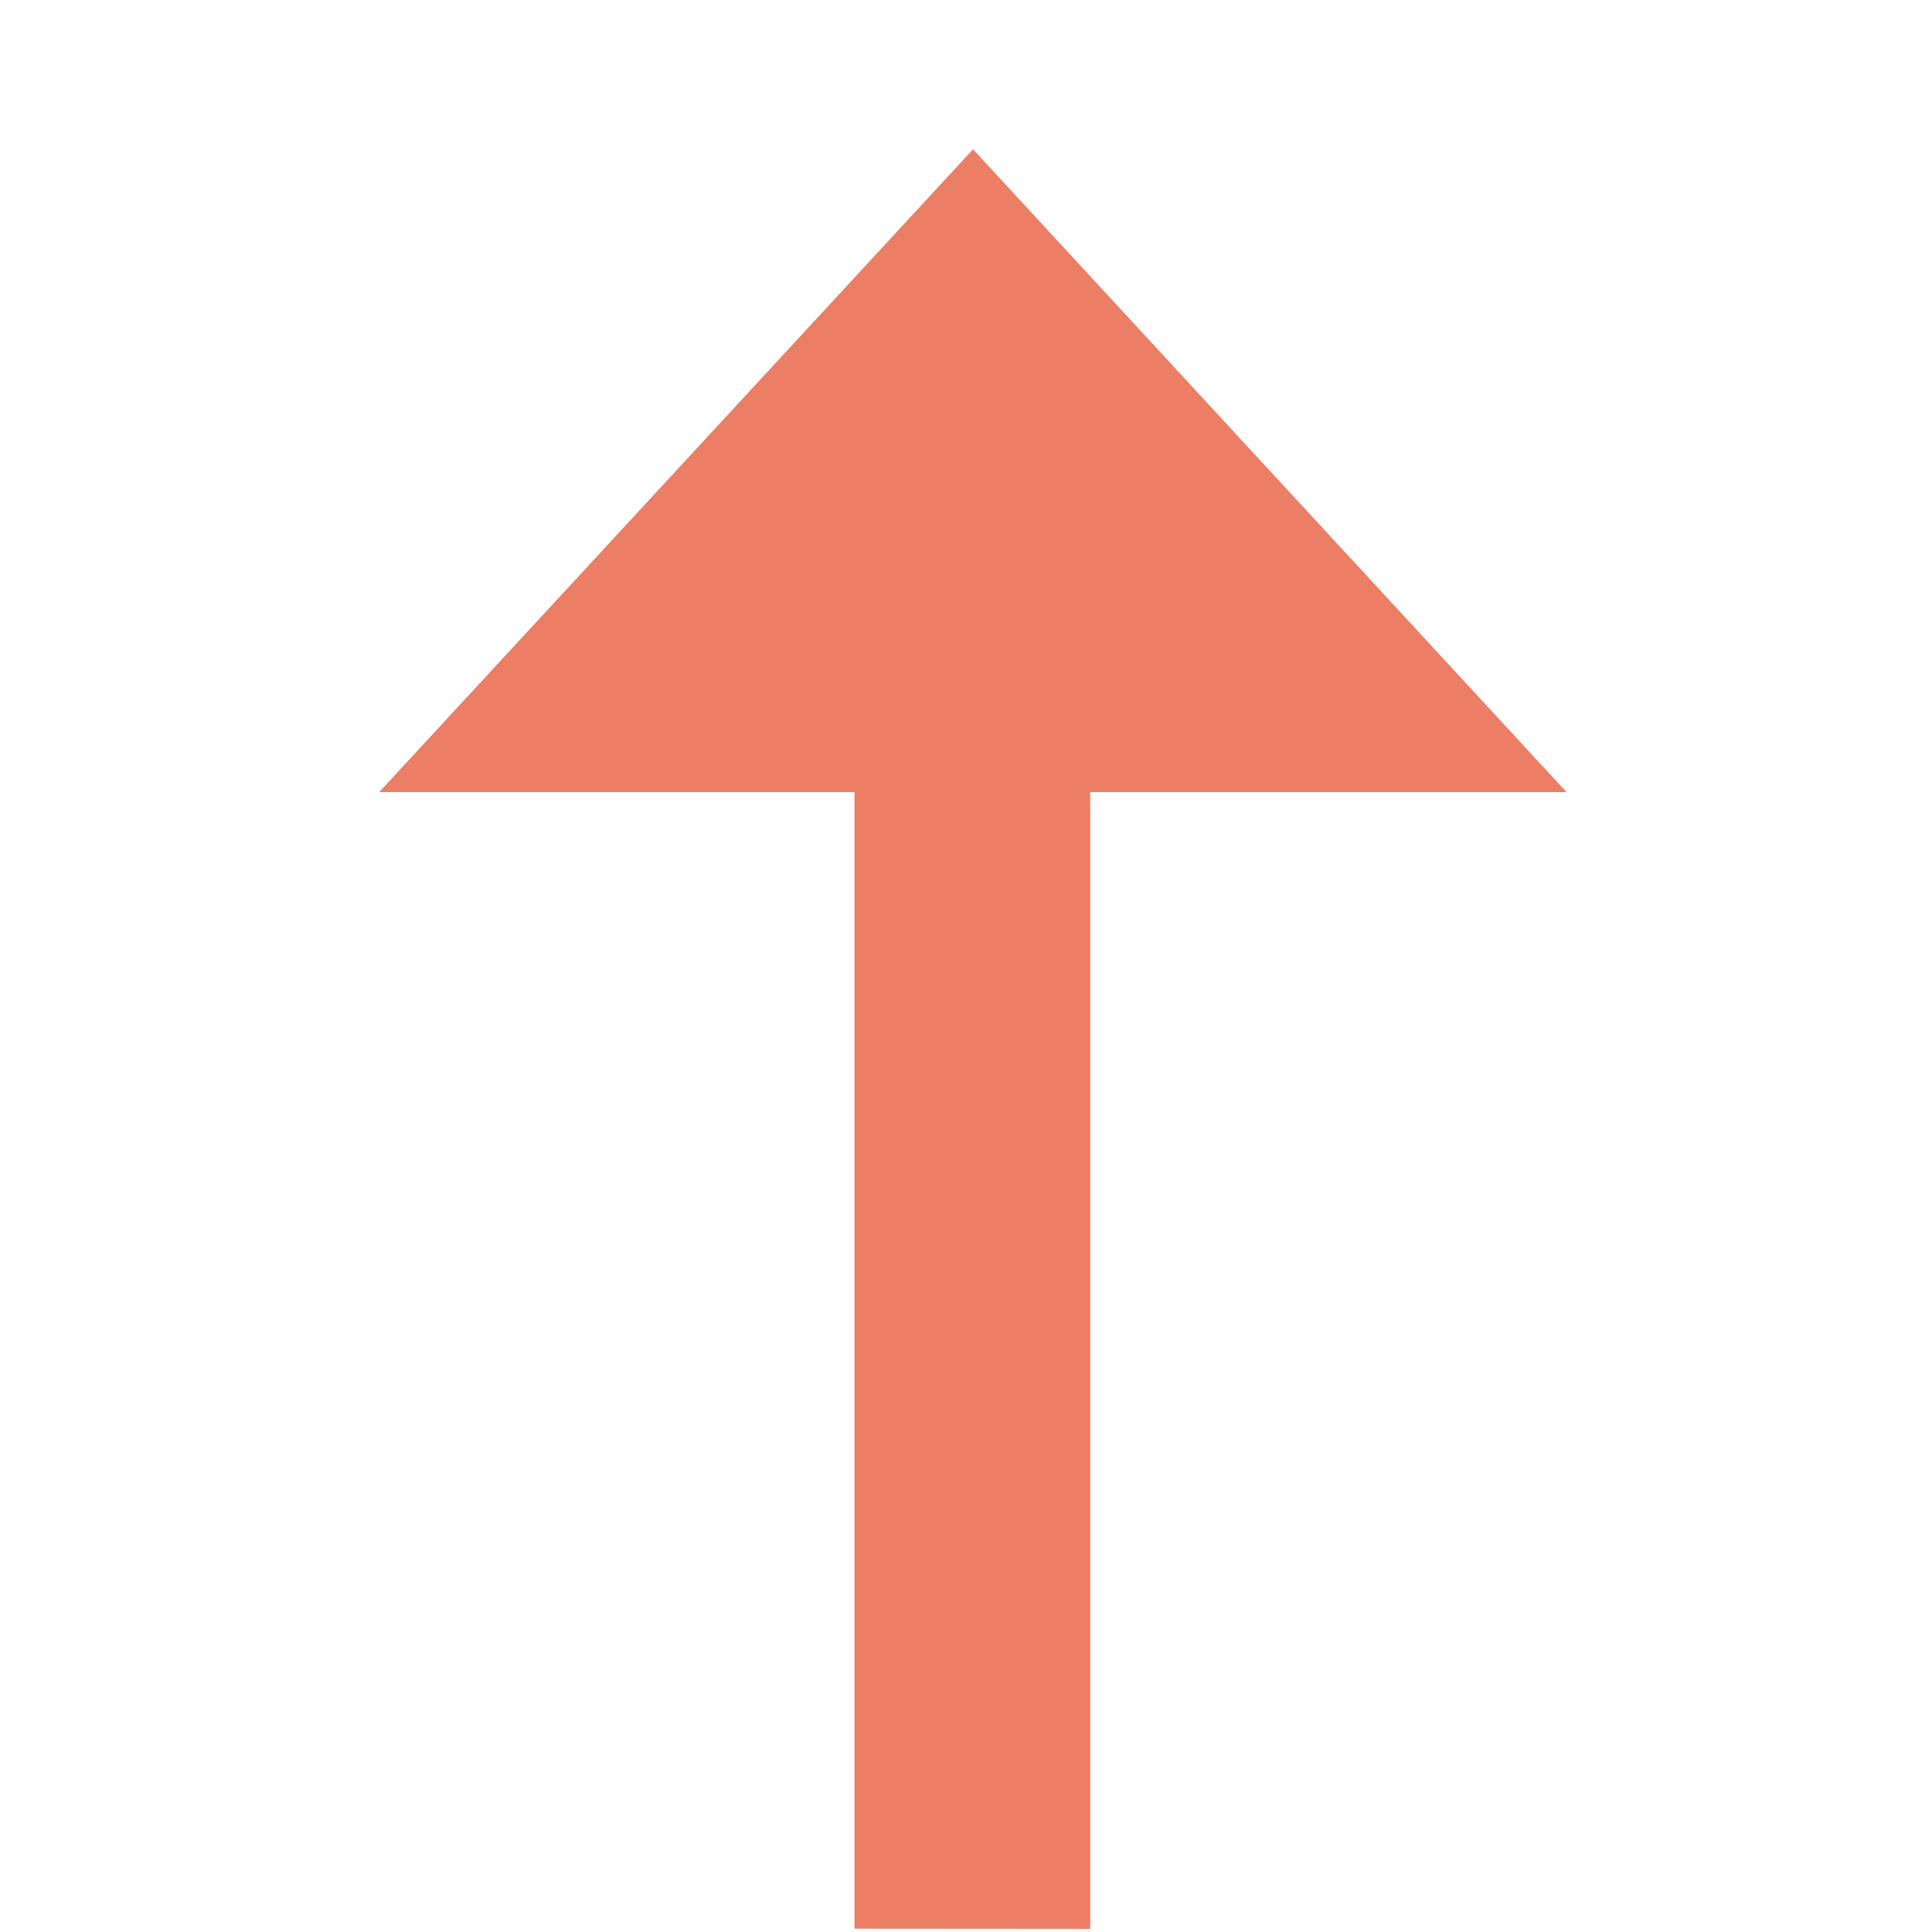 <svg t="1608698824028" class="icon" viewBox="0 0 1024 1024" version="1.1" xmlns="http://www.w3.org/2000/svg" p-id="5060" width="200" height="200"><path d="M452.887 1022.231V419.84H200.983L515.724 79.127l314.554 340.713H577.815v602.484z" fill="#EB7E65" p-id="5061"></path></svg>